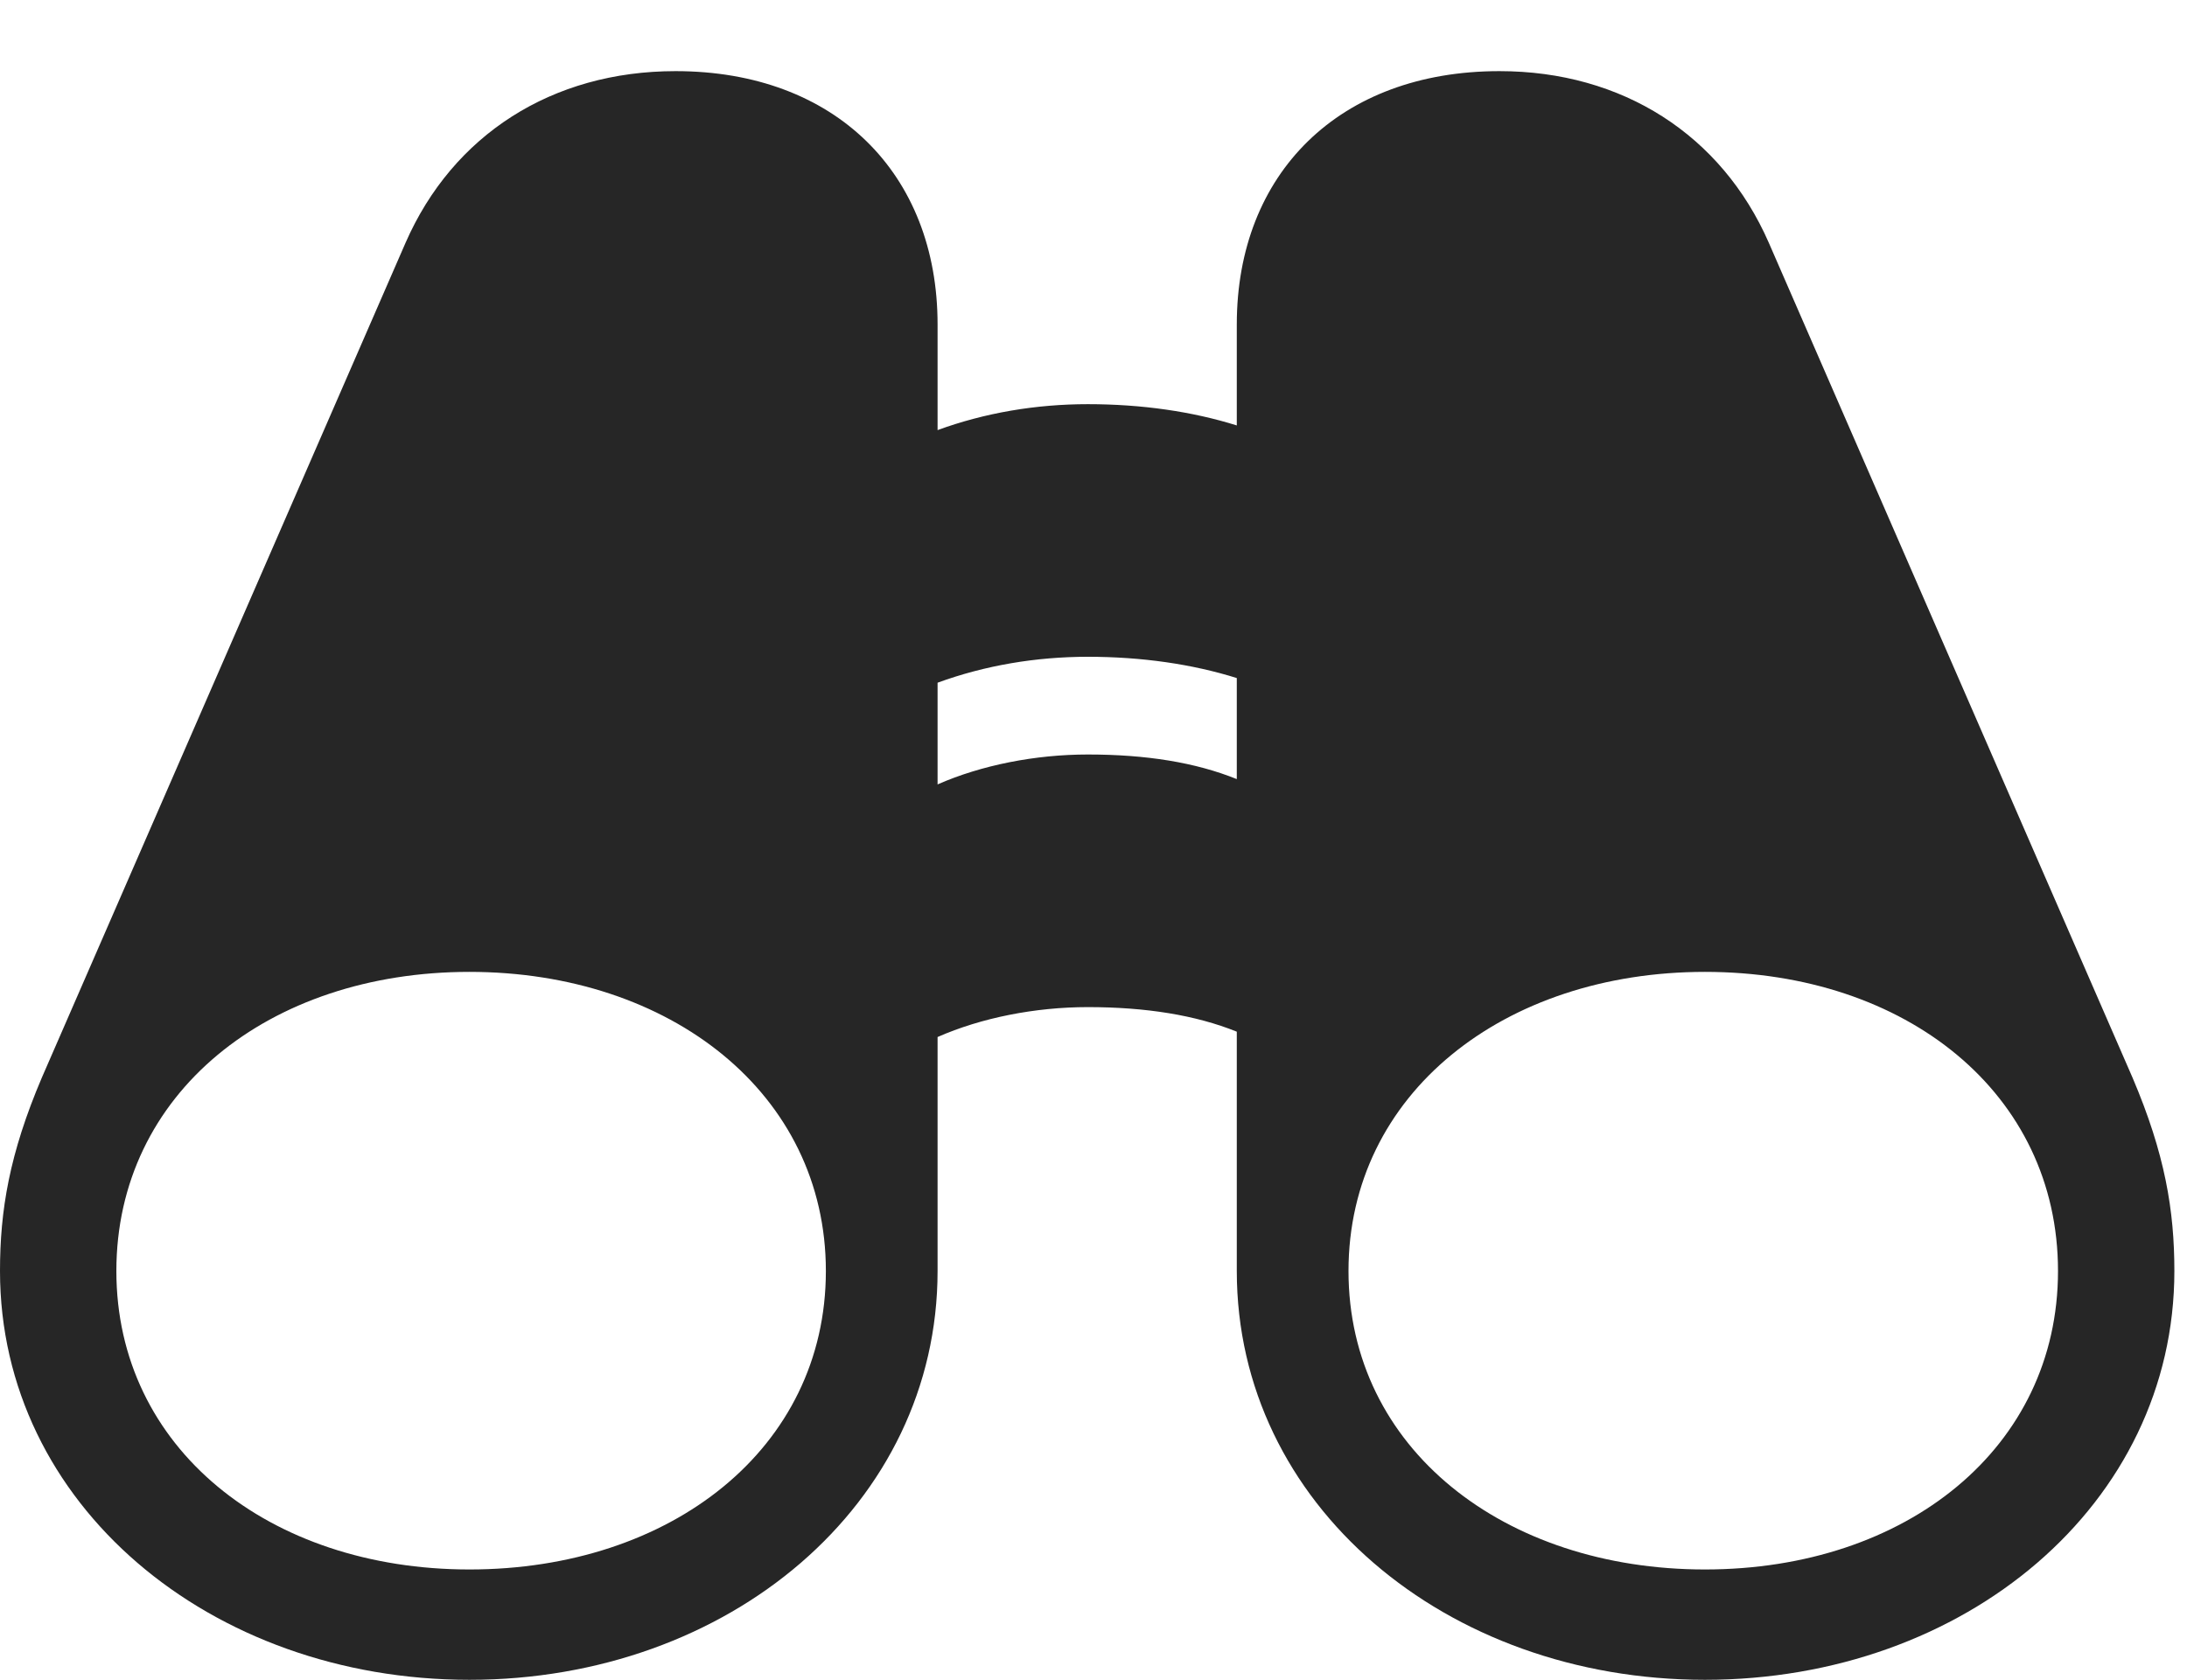 <?xml version="1.0" encoding="UTF-8"?>
<!--Generator: Apple Native CoreSVG 326-->
<!DOCTYPE svg
PUBLIC "-//W3C//DTD SVG 1.1//EN"
       "http://www.w3.org/Graphics/SVG/1.1/DTD/svg11.dtd">
<svg version="1.1" xmlns="http://www.w3.org/2000/svg" xmlns:xlink="http://www.w3.org/1999/xlink" viewBox="0 0 64.238 49.355">
 <g>
  <rect height="49.355" opacity="0" width="64.238" x="0" y="0"/>
  <path d="M0 37.344C0 44.199 6.172 49.355 13.789 49.355C21.406 49.355 27.539 44.199 27.539 37.344L27.539 30.469C28.828 29.902 30.41 29.59 31.953 29.59C33.652 29.59 35.117 29.824 36.328 30.312L36.328 37.344C36.328 44.199 42.461 49.355 50.078 49.355C57.715 49.355 63.867 44.199 63.867 37.344C63.867 35.566 63.594 33.906 62.637 31.66L51.953 7.129C50.566 3.965 47.656 2.09 44.043 2.09C39.336 2.09 36.328 5.098 36.328 9.531L36.328 12.5C35.02 12.09 33.535 11.875 31.953 11.875C30.43 11.875 28.926 12.129 27.539 12.637L27.539 9.531C27.539 5.098 24.531 2.09 19.844 2.09C16.211 2.09 13.301 3.965 11.914 7.129L1.23 31.66C0.273 33.906 0 35.566 0 37.344ZM3.418 37.344C3.418 32.129 7.891 28.555 13.789 28.555C19.688 28.555 24.258 32.129 24.258 37.344C24.258 42.559 19.707 46.113 13.789 46.113C7.891 46.113 3.418 42.539 3.418 37.344ZM39.609 37.344C39.609 32.129 44.18 28.555 50.078 28.555C55.996 28.555 60.449 32.129 60.449 37.344C60.449 42.539 55.996 46.113 50.078 46.113C44.18 46.113 39.609 42.559 39.609 37.344ZM27.539 23.047L27.539 20.059C28.926 19.551 30.43 19.297 31.953 19.297C33.535 19.297 35.02 19.512 36.328 19.922L36.328 22.891C35.117 22.402 33.672 22.168 31.953 22.168C30.41 22.168 28.828 22.48 27.539 23.047Z" fill="black" fill-opacity="0.85"/>
 </g>
</svg>
